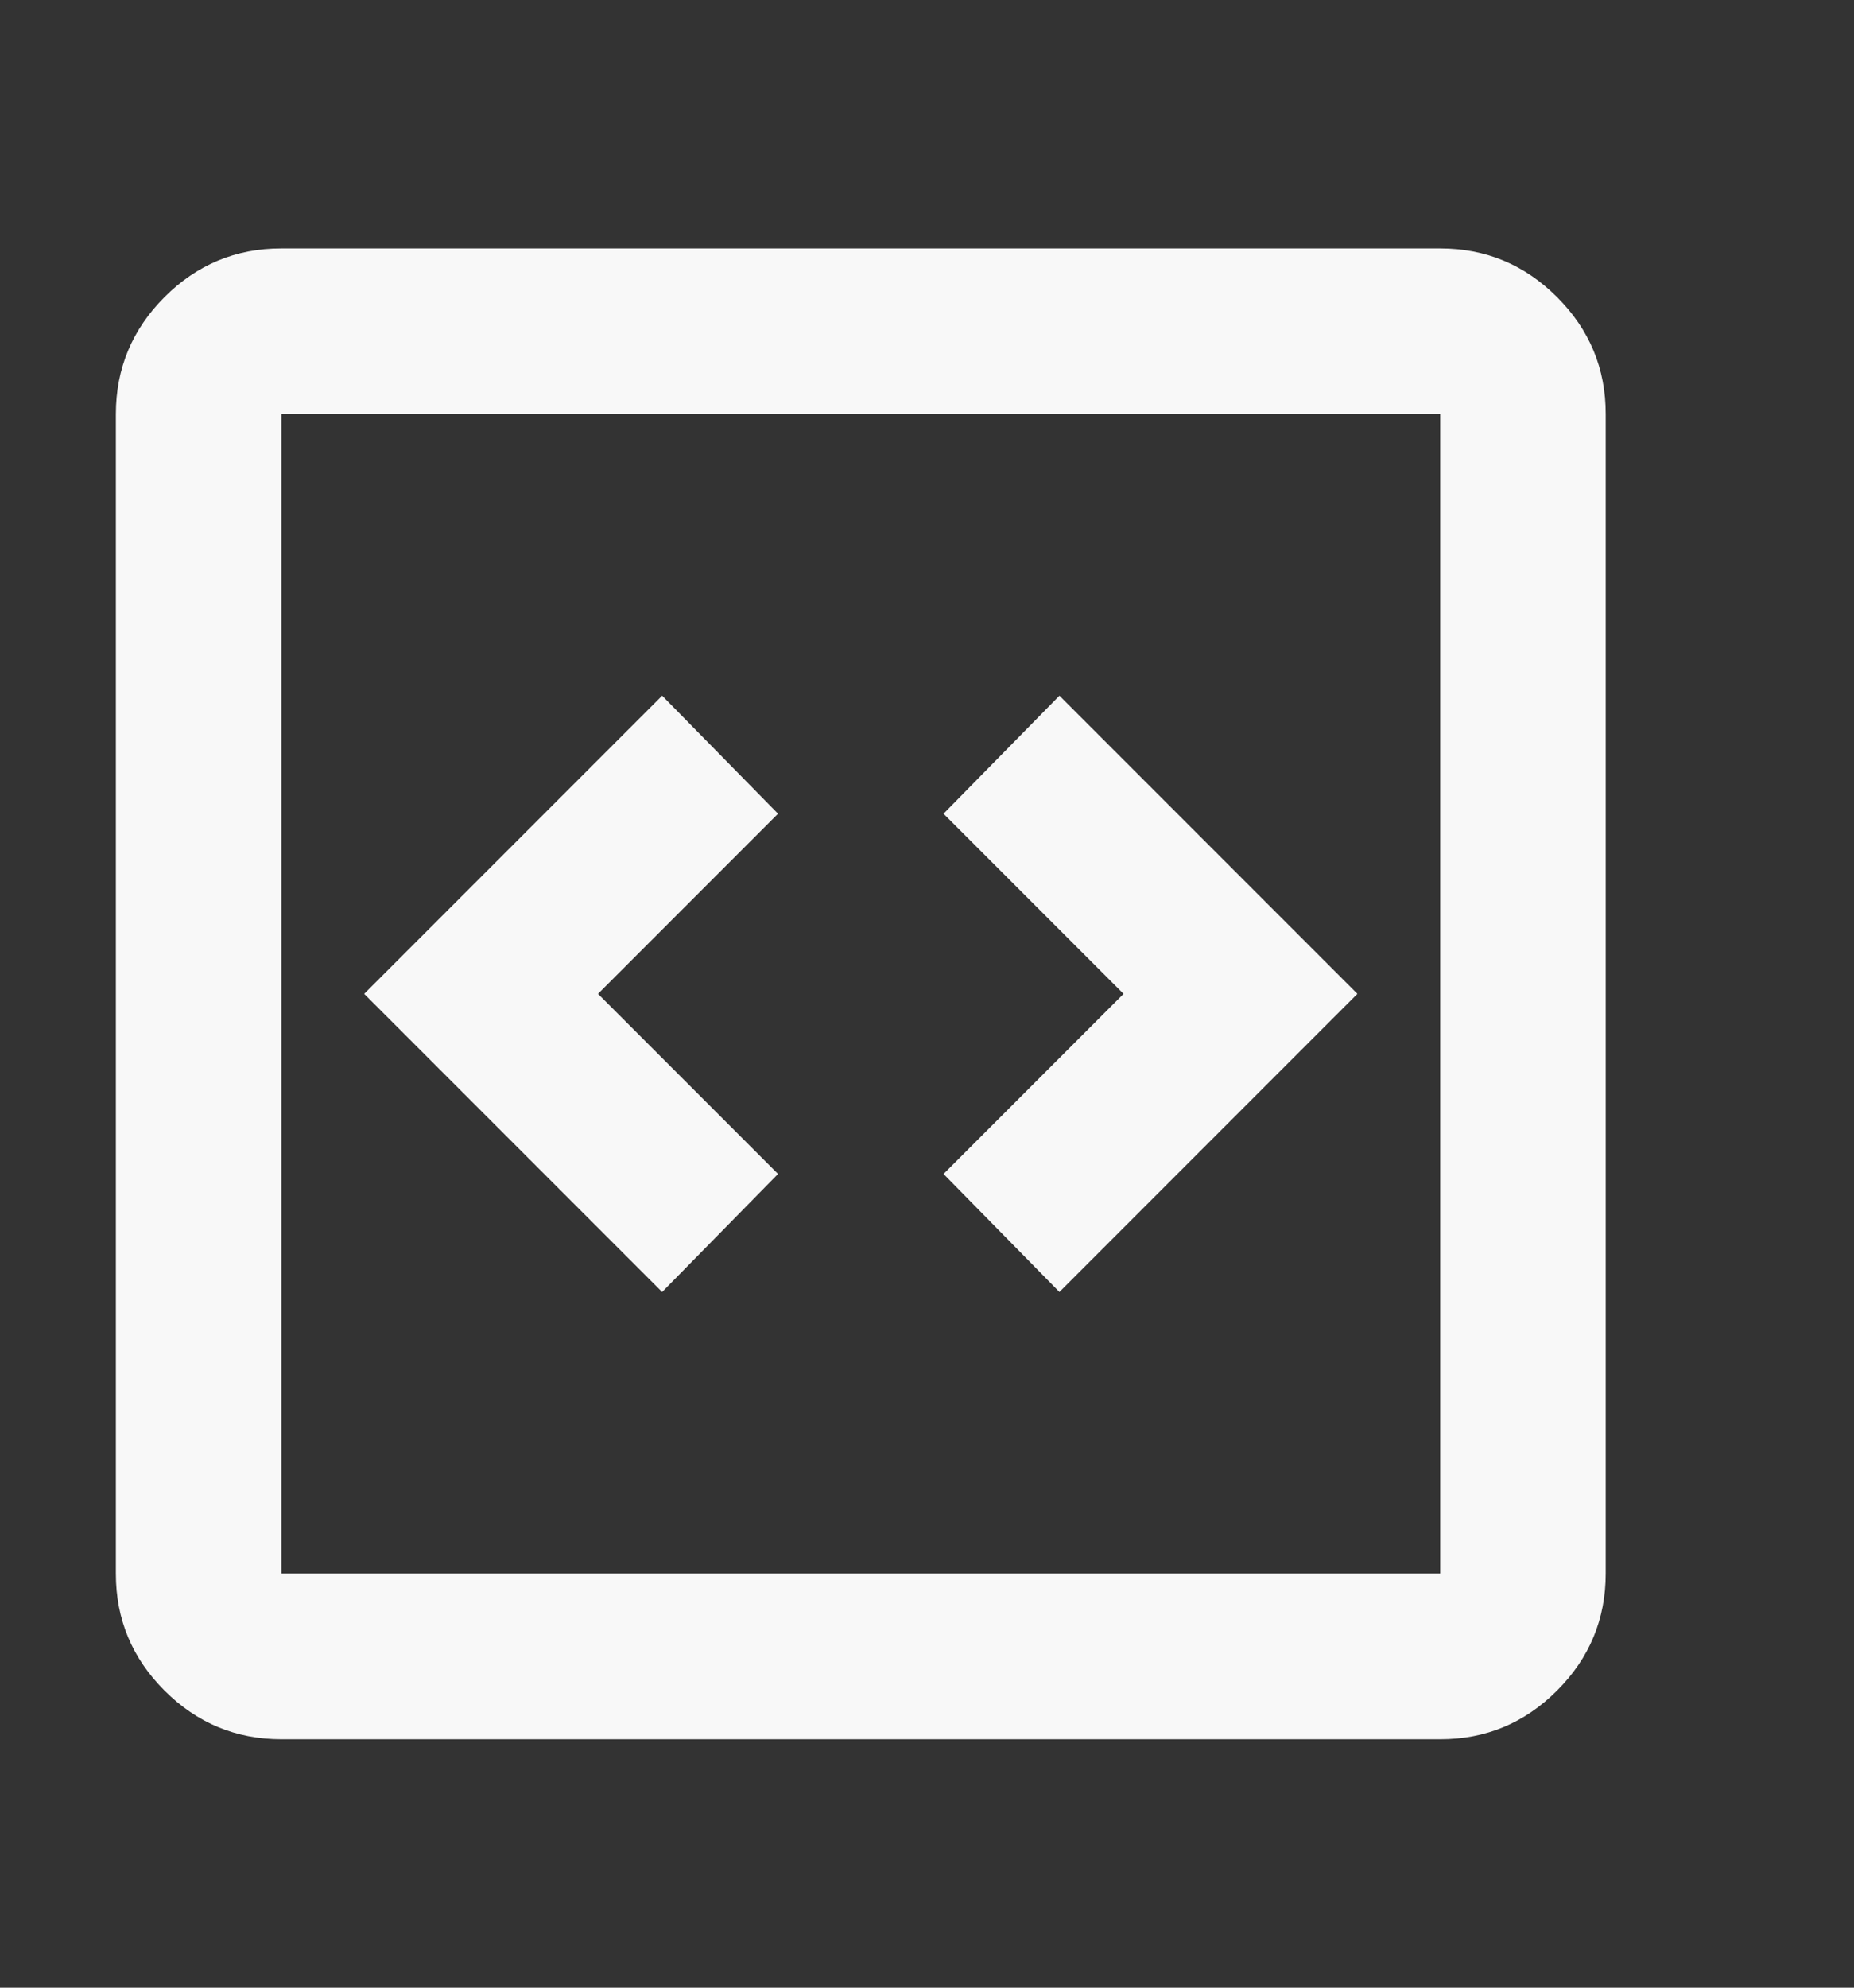 <svg width="126" height="135" viewBox="0 0 126 135" fill="none" xmlns="http://www.w3.org/2000/svg">
<rect x="0" y="0" width="126" height="135" fill="#333333" stroke="none"/>
<path d="M45 87.75L52.875 79.734L40.641 67.5L52.875 55.266L45 47.25L24.75 67.5L45 87.75ZM72 87.75L92.25 67.5L72 47.25L64.125 55.266L76.359 67.5L64.125 79.734L72 87.75ZM19.125 118.125C16.031 118.125 13.382 117.023 11.177 114.818C8.972 112.613 7.871 109.965 7.875 106.875V28.125C7.875 25.031 8.978 22.382 11.182 20.177C13.387 17.972 16.035 16.871 19.125 16.875H97.875C100.969 16.875 103.618 17.977 105.823 20.183C108.028 22.387 109.129 25.035 109.125 28.125V106.875C109.125 109.969 108.023 112.618 105.818 114.823C103.613 117.028 100.965 118.129 97.875 118.125H19.125ZM19.125 106.875H97.875V28.125H19.125V106.875Z" fill="#F8F8F8"/>
</svg>
